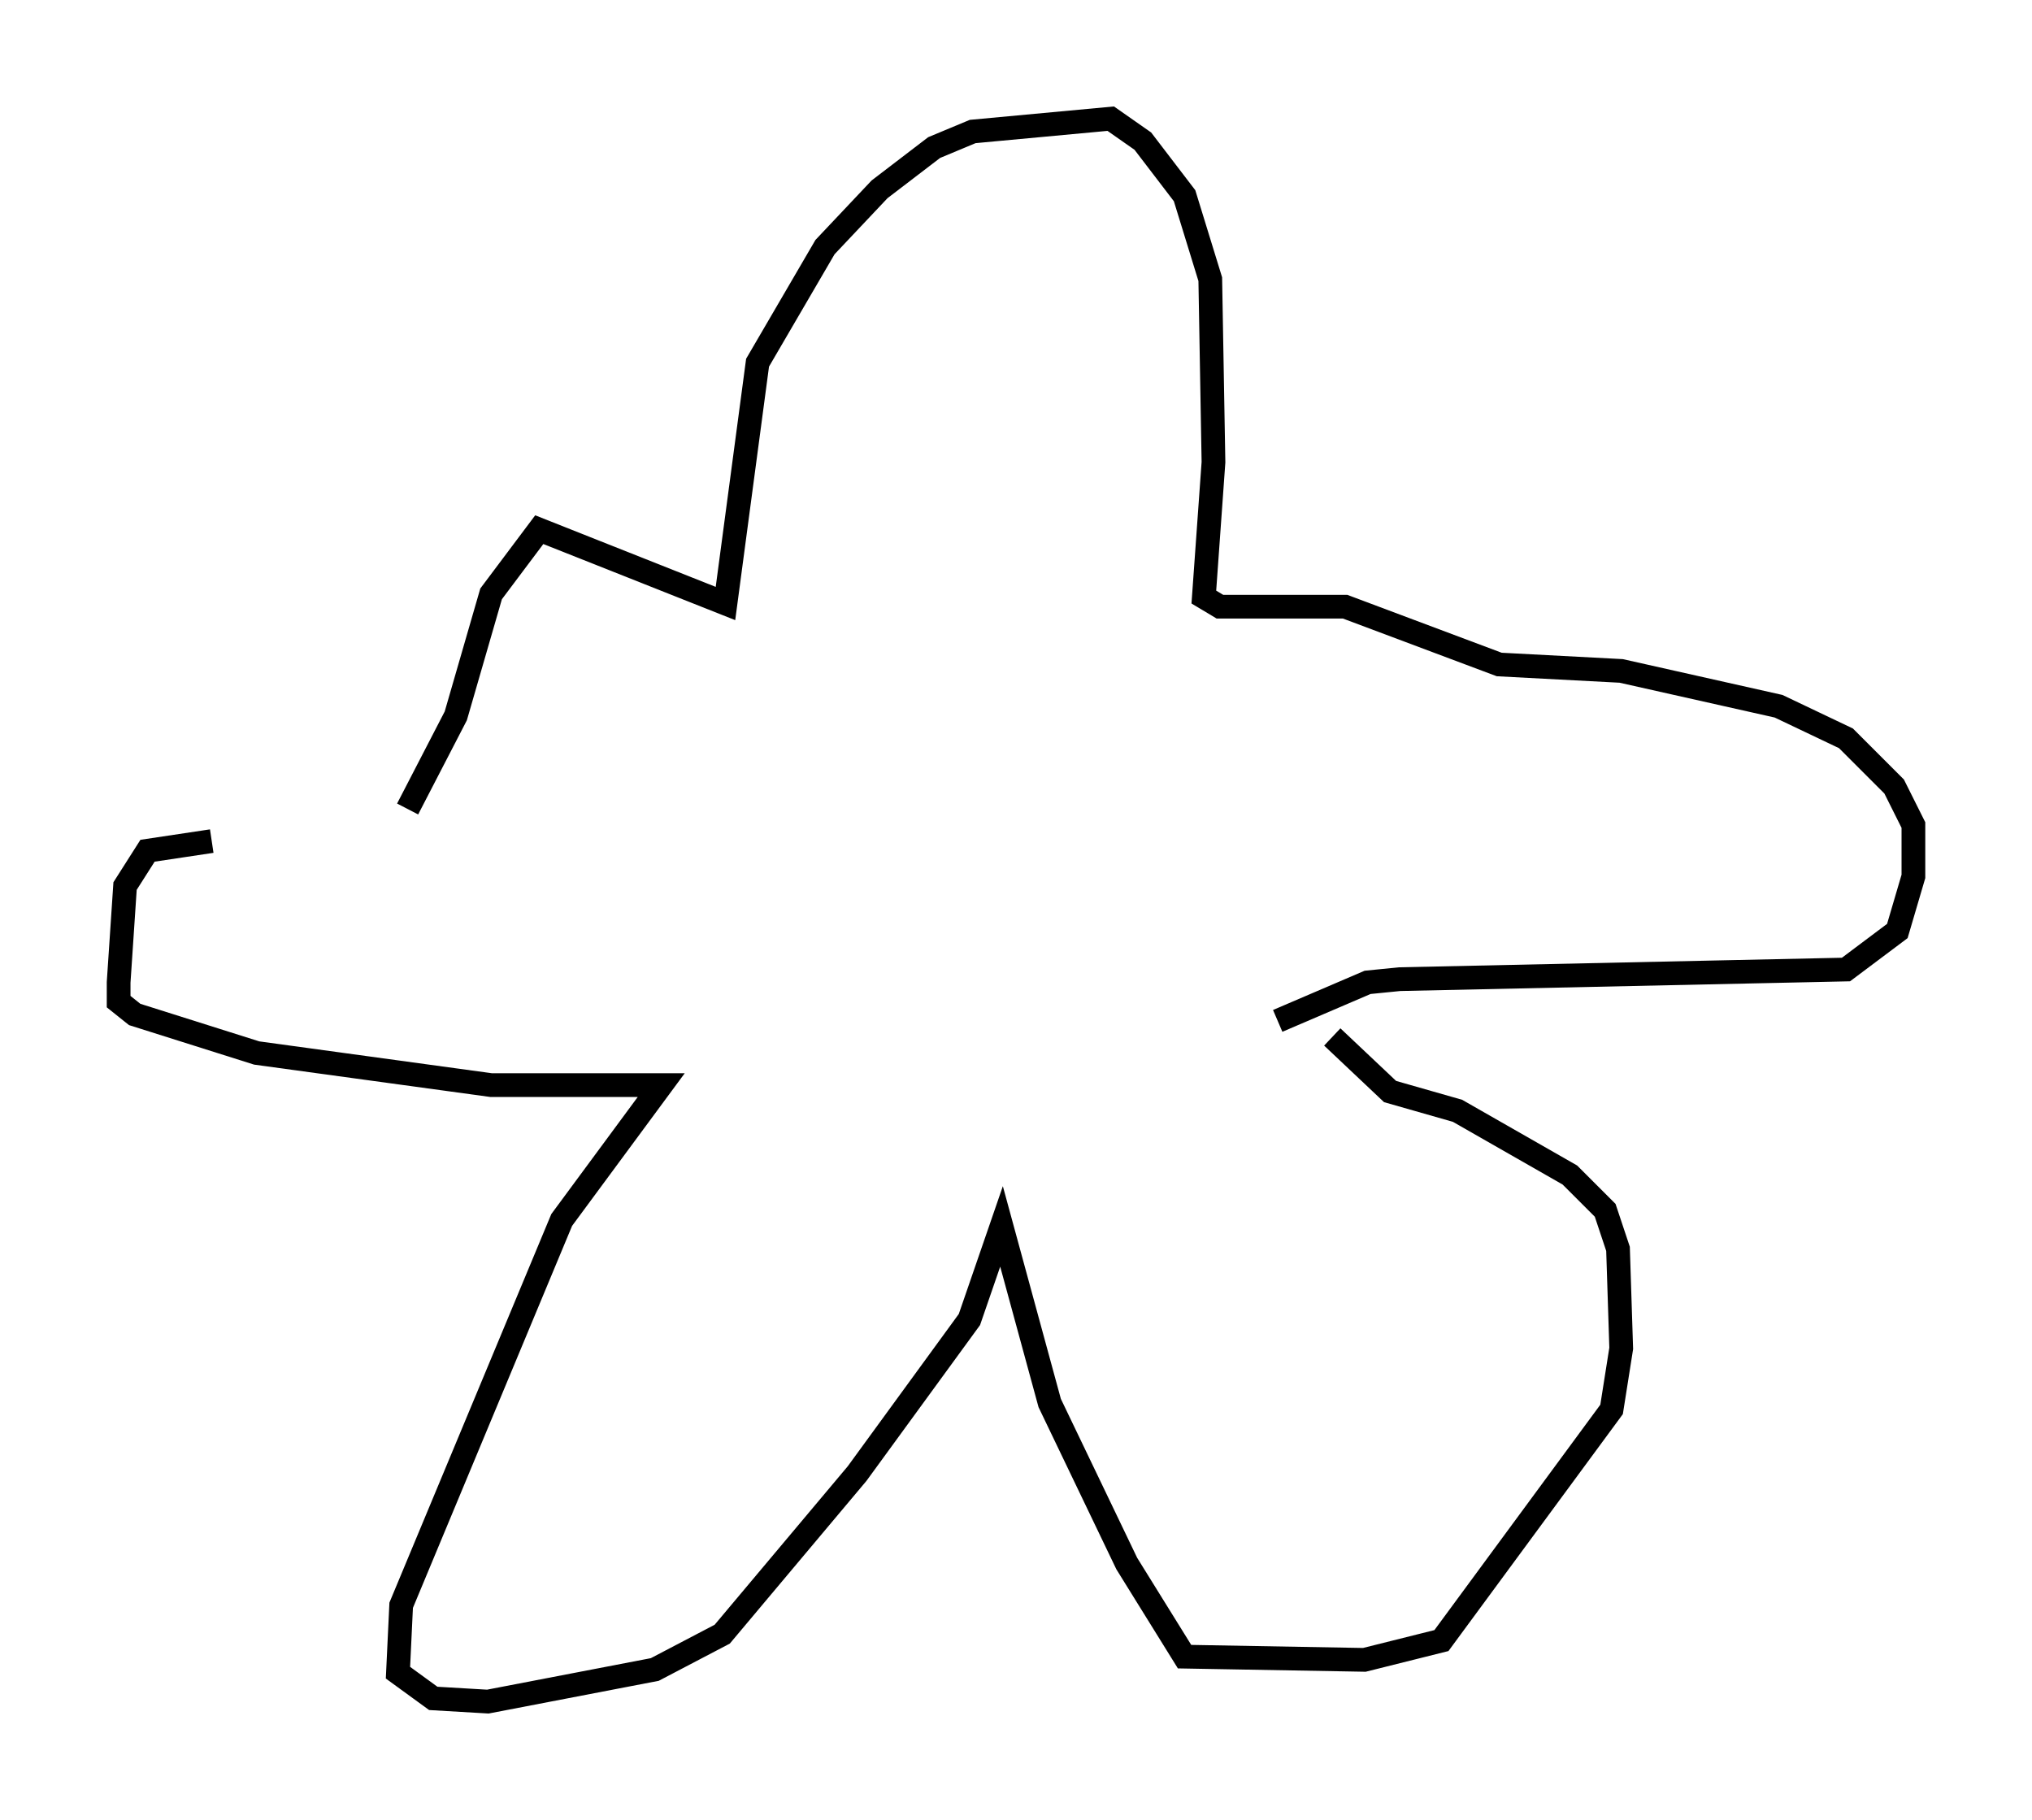 <?xml version="1.0" encoding="utf-8" ?>
<svg baseProfile="full" height="76.711" version="1.1" width="85.642" xmlns="http://www.w3.org/2000/svg" xmlns:ev="http://www.w3.org/2001/xml-events" xmlns:xlink="http://www.w3.org/1999/xlink"><defs /><rect fill="white" height="76.711" width="85.642" x="0" y="0" /><path d="M18.261, 35.582 m-9.337, -0.135 l-2.706, 0.406 -0.947, 1.488 l-0.271, 4.059 0.0, 0.812 l0.677, 0.541 5.142, 1.624 l9.878, 1.353 7.172, 0.0 l-4.195, 5.683 -6.766, 16.238 l-0.135, 2.842 1.488, 1.083 l2.3, 0.135 7.036, -1.353 l2.842, -1.488 5.683, -6.766 l4.736, -6.495 1.353, -3.924 l2.03, 7.442 3.248, 6.766 l2.436, 3.924 7.578, 0.135 l3.248, -0.812 7.172, -9.743 l0.406, -2.571 -0.135, -4.195 l-0.541, -1.624 -1.488, -1.488 l-4.736, -2.706 -2.842, -0.812 l-2.436, -2.3 m-38.971, -9.607 l2.03, -3.924 1.488, -5.142 l2.03, -2.706 7.848, 3.112 l1.353, -10.149 2.842, -4.871 l2.3, -2.436 2.3, -1.759 l1.624, -0.677 5.819, -0.541 l1.353, 0.947 1.759, 2.3 l1.083, 3.518 0.135, 7.713 l-0.406, 5.683 0.677, 0.406 l5.277, 0.0 6.495, 2.436 l5.142, 0.271 6.631, 1.488 l2.842, 1.353 2.03, 2.03 l0.812, 1.624 0.0, 2.165 l-0.677, 2.3 -2.165, 1.624 l-18.809, 0.406 -1.353, 0.135 l-3.789, 1.624 " fill="none" stroke="black" stroke-width="1" /></svg>